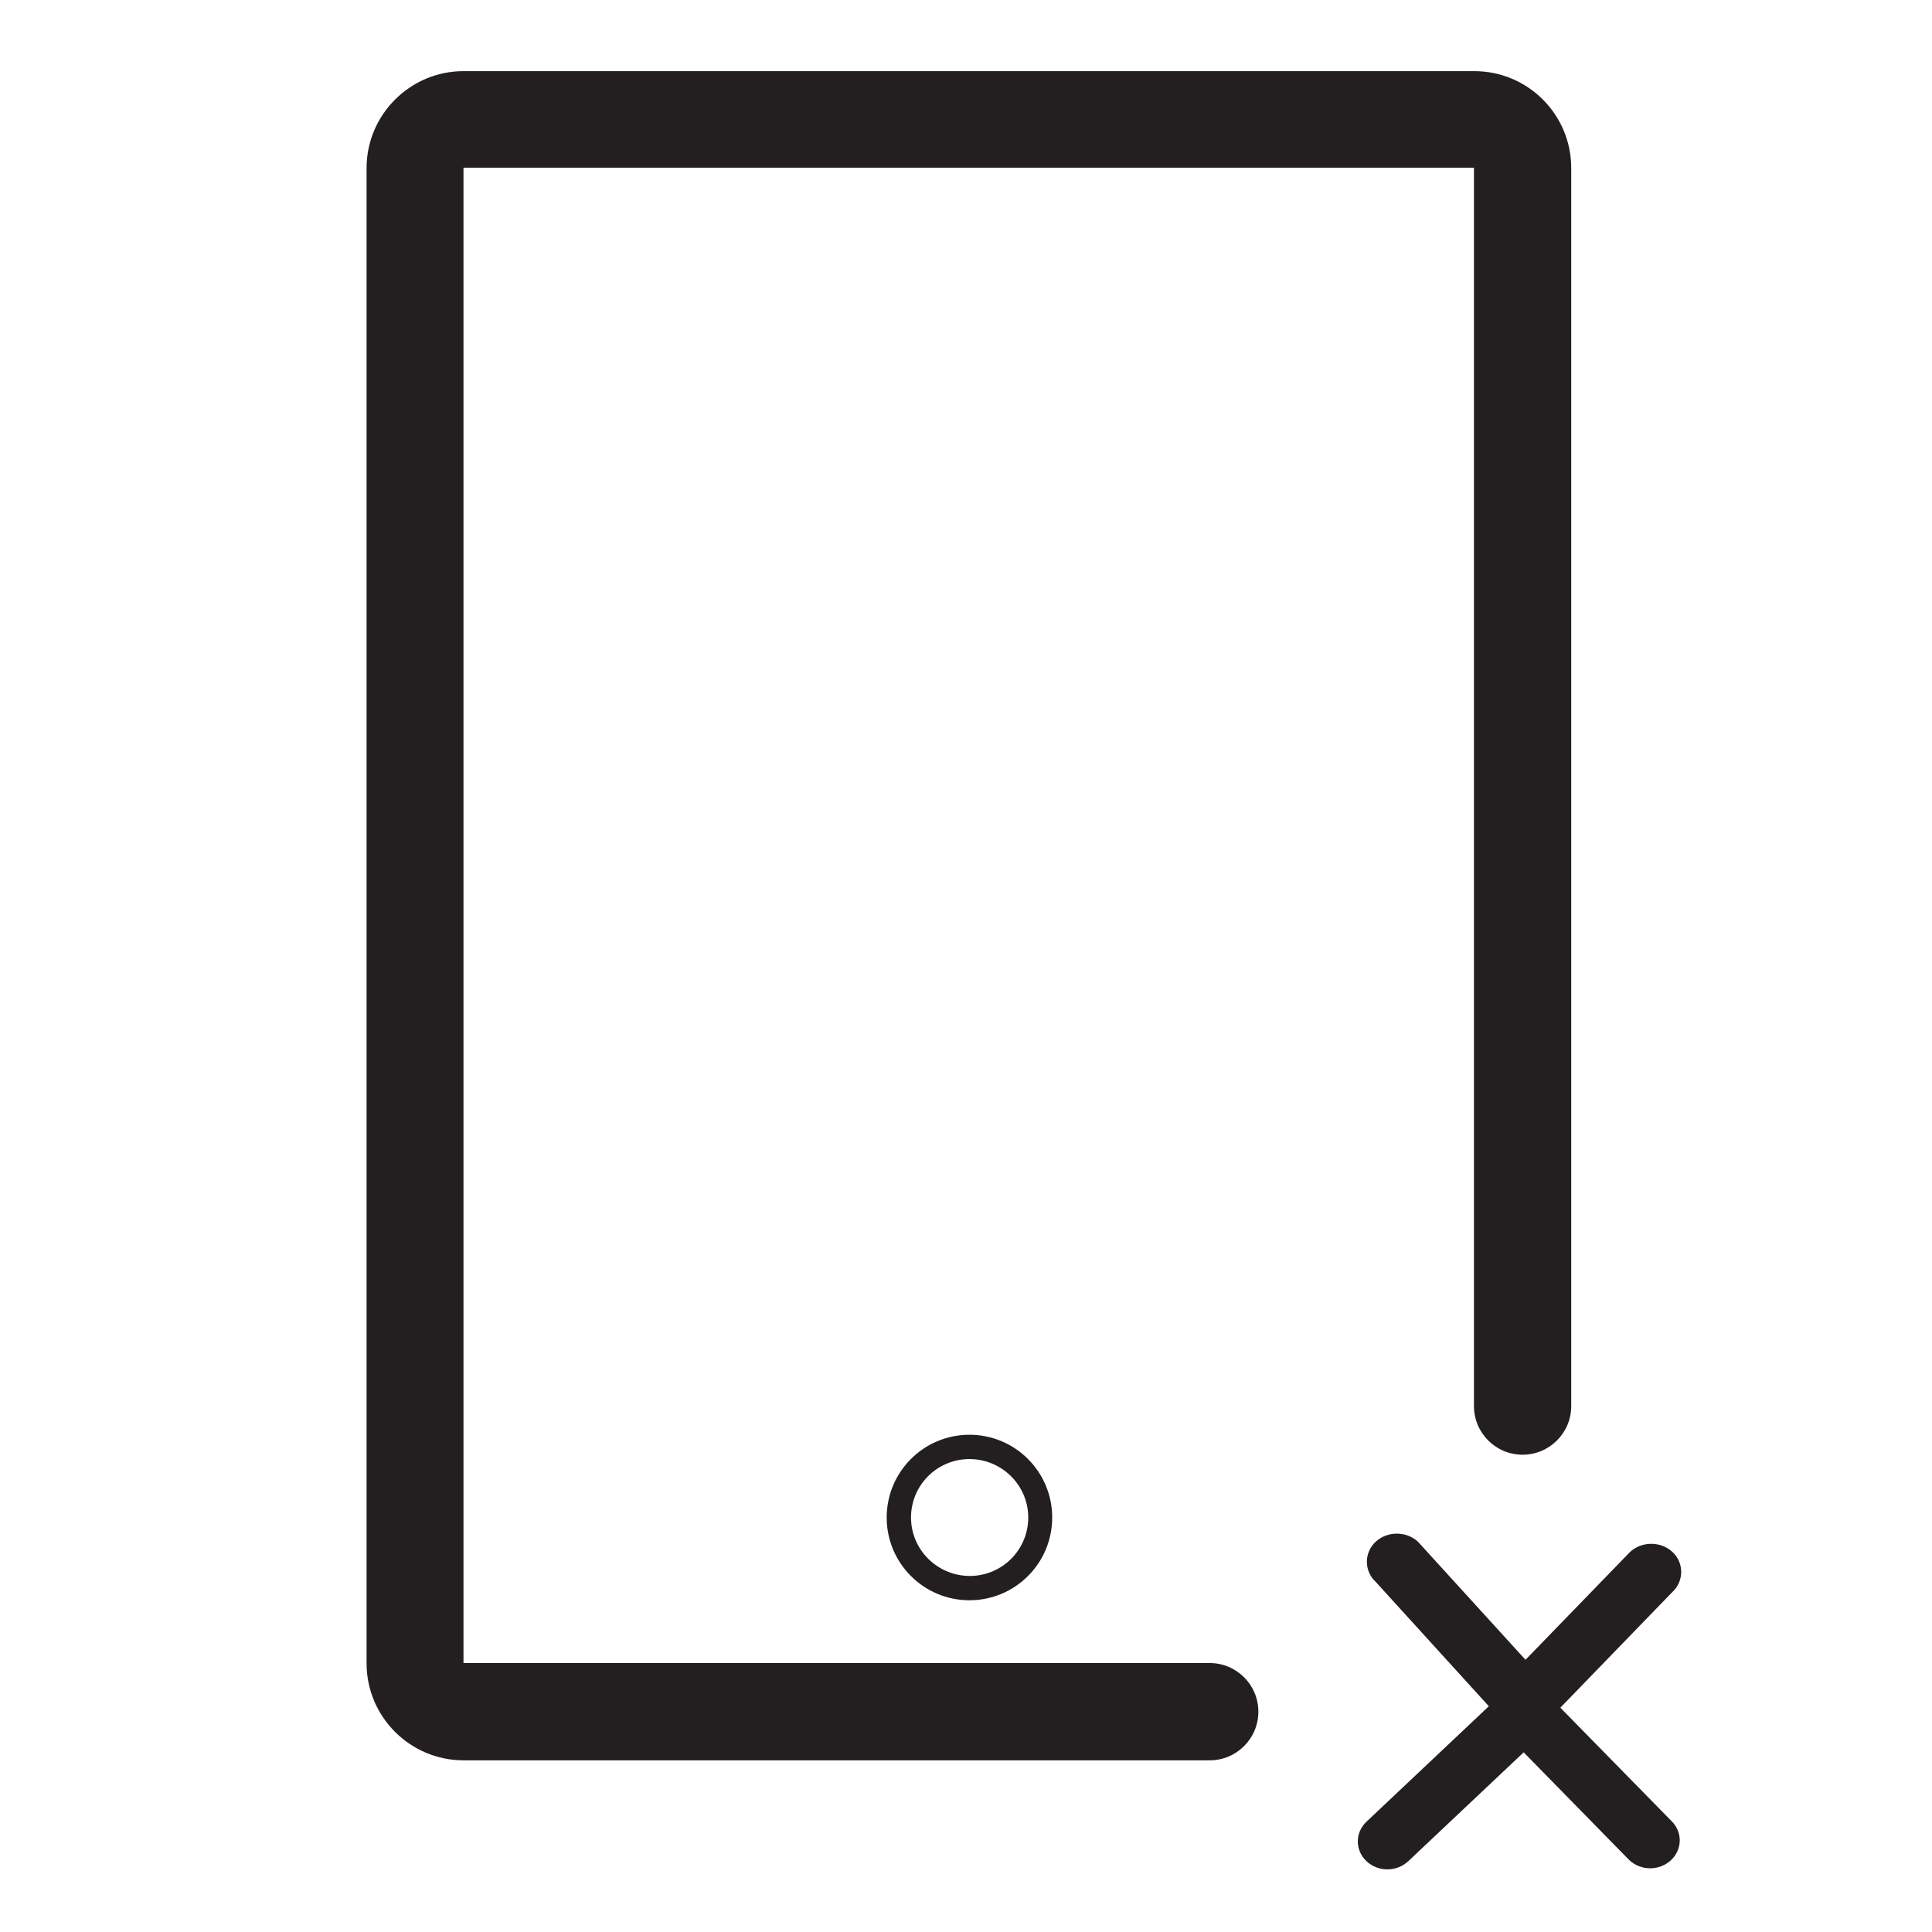 <?xml version="1.0" encoding="utf-8"?>
<!-- Generator: Adobe Illustrator 19.2.1, SVG Export Plug-In . SVG Version: 6.00 Build 0)  -->
<svg version="1.1" id="Layer_1" xmlns="http://www.w3.org/2000/svg" xmlns:xlink="http://www.w3.org/1999/xlink" x="0px" y="0px"
	 viewBox="0 0 532.3 532.3" style="enable-background:new 0 0 532.3 532.3;" xml:space="preserve">
<style type="text/css">
	.st0{fill-rule:evenodd;clip-rule:evenodd;}
	.st1{fill:#231F20;}
	.st2{fill:none;stroke:#231F20;stroke-miterlimit:10;}
	.st3{fill:none;stroke:#231F20;stroke-width:24;stroke-miterlimit:10;}
	.st4{fill-rule:evenodd;clip-rule:evenodd;fill:#231F20;}
	.st5{fill:none;stroke:#231F20;stroke-width:28;stroke-miterlimit:10;}
	.st6{fill:none;stroke:#231F20;stroke-width:4;stroke-linecap:round;stroke-miterlimit:10;}
	
		.st7{fill:none;stroke:#231F20;stroke-width:4;stroke-linecap:round;stroke-miterlimit:10;stroke-dasharray:1.002,12.02,1.002,12.02;}
	
		.st8{fill:none;stroke:#231F20;stroke-width:4;stroke-linecap:round;stroke-miterlimit:10;stroke-dasharray:1.002,12.02,1.002,12.02,1.002,12.02;}
</style>
<g>
	<g>
		<path class="st1" d="M429.9,470.5l30.9-31.9c3.2-3,3.2-8,0-11c-3.2-3-8.5-3-11.7,0l-28.8,29.7l-29.6-32.5c-3.2-3-8.5-3-11.7,0
			c-3.2,3-3.2,8,0,11l31.2,34.3l-33.7,31.8c-3.2,3-3.2,7.9,0,10.9c3.2,3,8.3,3,11.5,0l31.8-30l29.1,29.7c3.2,3,8.3,3,11.5,0
			c3.2-3,3.2-7.9,0-10.9L429.9,470.5z"/>
	</g>
</g>
<g>
	<path class="st1" d="M244.3,418.1c0,12.6,10.2,22.8,22.8,22.8s22.8-10.2,22.8-22.8s-10.2-22.8-22.8-22.8S244.3,405.5,244.3,418.1z
		 M283.3,418.1c0,8.9-7.2,16.1-16.1,16.1S251,427,251,418.1c0-8.9,7.2-16.1,16.1-16.1S283.3,409.2,283.3,418.1z"/>
	<path class="st1" d="M406.2,19.6H127.7c-14.7,0-26.7,12-26.7,26.7v412c0,14.7,12,26.7,26.7,26.7h205.6c7.4,0,13.4-6,13.4-13.4
		s-6-13.4-13.4-13.4H127.7v-412h278.4v341.2c0,7.4,6,13.4,13.4,13.4c7.4,0,13.4-6,13.4-13.4V46.3C432.9,31.5,420.9,19.6,406.2,19.6z
		"/>
</g>
</svg>
